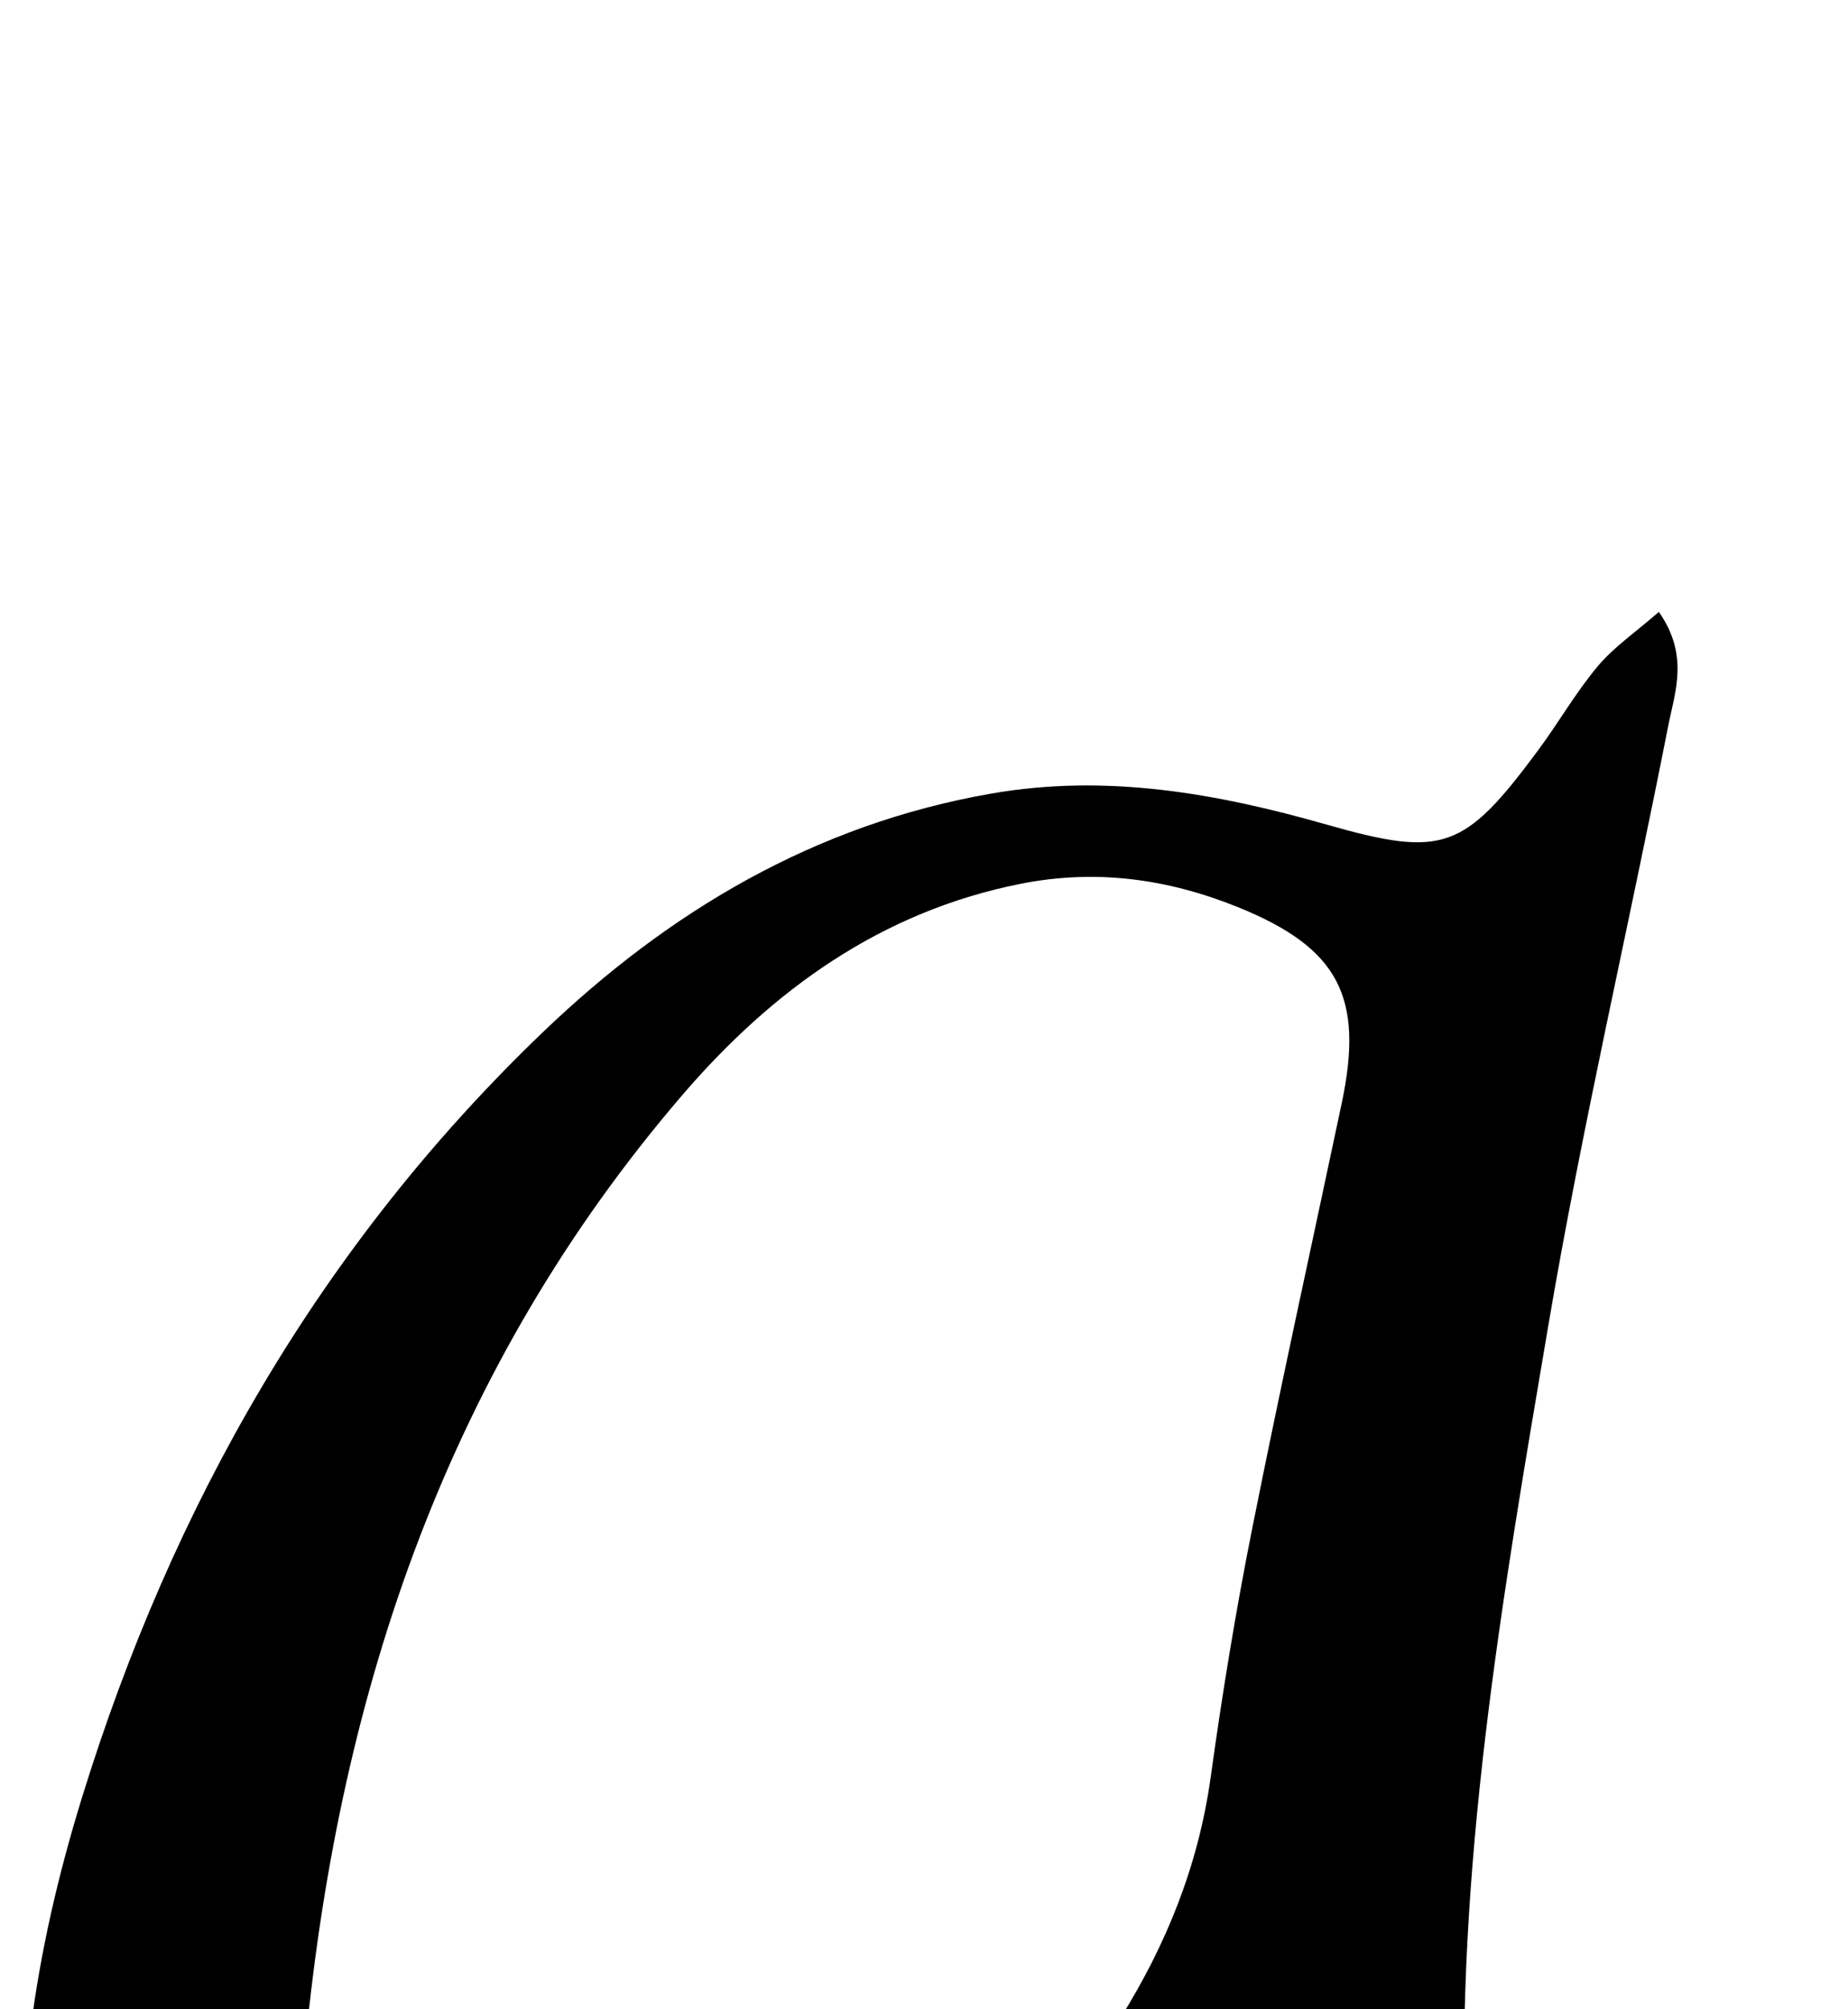 <?xml version="1.0" encoding="iso-8859-1"?>
<!-- Generator: Adobe Illustrator 25.2.1, SVG Export Plug-In . SVG Version: 6.00 Build 0)  -->
<svg version="1.1" xmlns="http://www.w3.org/2000/svg" xmlns:xlink="http://www.w3.org/1999/xlink" x="0px" y="0px"
	 viewBox="0 0 124.822 135.681" style="enable-background:new 0 0 124.822 135.681;" xml:space="preserve">
<g>
	<path d="M79.799,143.07c-3.017,3.495-5.55,6.527-8.189,9.465c-7.287,8.113-15.334,15.369-25.415,19.781
		c-4.665,2.041-9.707,3.63-14.733,4.363c-15.528,2.265-27.709-7.595-29.539-23.346c-1.272-10.947,0.415-21.603,3.624-31.985
		c6.093-19.717,16.074-37.2,31.056-51.589c8.568-8.228,18.438-14.092,30.342-16.171c7.768-1.357,15.227-0.027,22.651,2.09
		c7.862,2.242,9.285,1.738,14.283-4.999c1.387-1.87,2.551-3.917,4.042-5.694c1.09-1.299,2.548-2.29,4.125-3.665
		c2.065,2.943,1.078,5.426,0.63,7.71c-2.66,13.538-5.81,26.989-8.115,40.585c-3.112,18.362-6.312,36.763-5.566,55.522
		c0.104,2.628,0.53,5.329,1.342,7.823c1.27,3.9,4.202,5.156,7.277,2.53c3.849-3.288,7-7.426,10.254-11.362
		c1.247-1.508,1.913-3.488,2.901-5.22c1.013-1.777,2.428-2.676,4.673-1.815c1.472,2.712,0.867,5.474-0.154,8.106
		c-4.741,12.232-12.89,21.745-24.074,28.402c-8,4.762-13.205,2.736-16.195-6.117c-1.848-5.471-2.745-11.268-3.986-16.936
		C80.543,148.312,80.279,146.026,79.799,143.07z M20.664,137.671c0,1.328-0.075,2.662,0.011,3.984
		c1.008,15.475,11.066,22.938,26.234,19.334c7.196-1.71,12.882-6,17.894-11.258c8.118-8.516,15.286-17.555,16.978-29.77
		c0.775-5.593,1.687-11.176,2.791-16.713c1.915-9.608,4.03-19.177,6.056-28.763c1.515-7.17-0.205-10.487-7.048-13.244
		c-4.715-1.9-9.558-2.574-14.654-1.56c-9.446,1.879-16.772,7.201-22.839,14.263C30.361,92.251,22.988,113.974,20.664,137.671z"/>
</g>
</svg>
